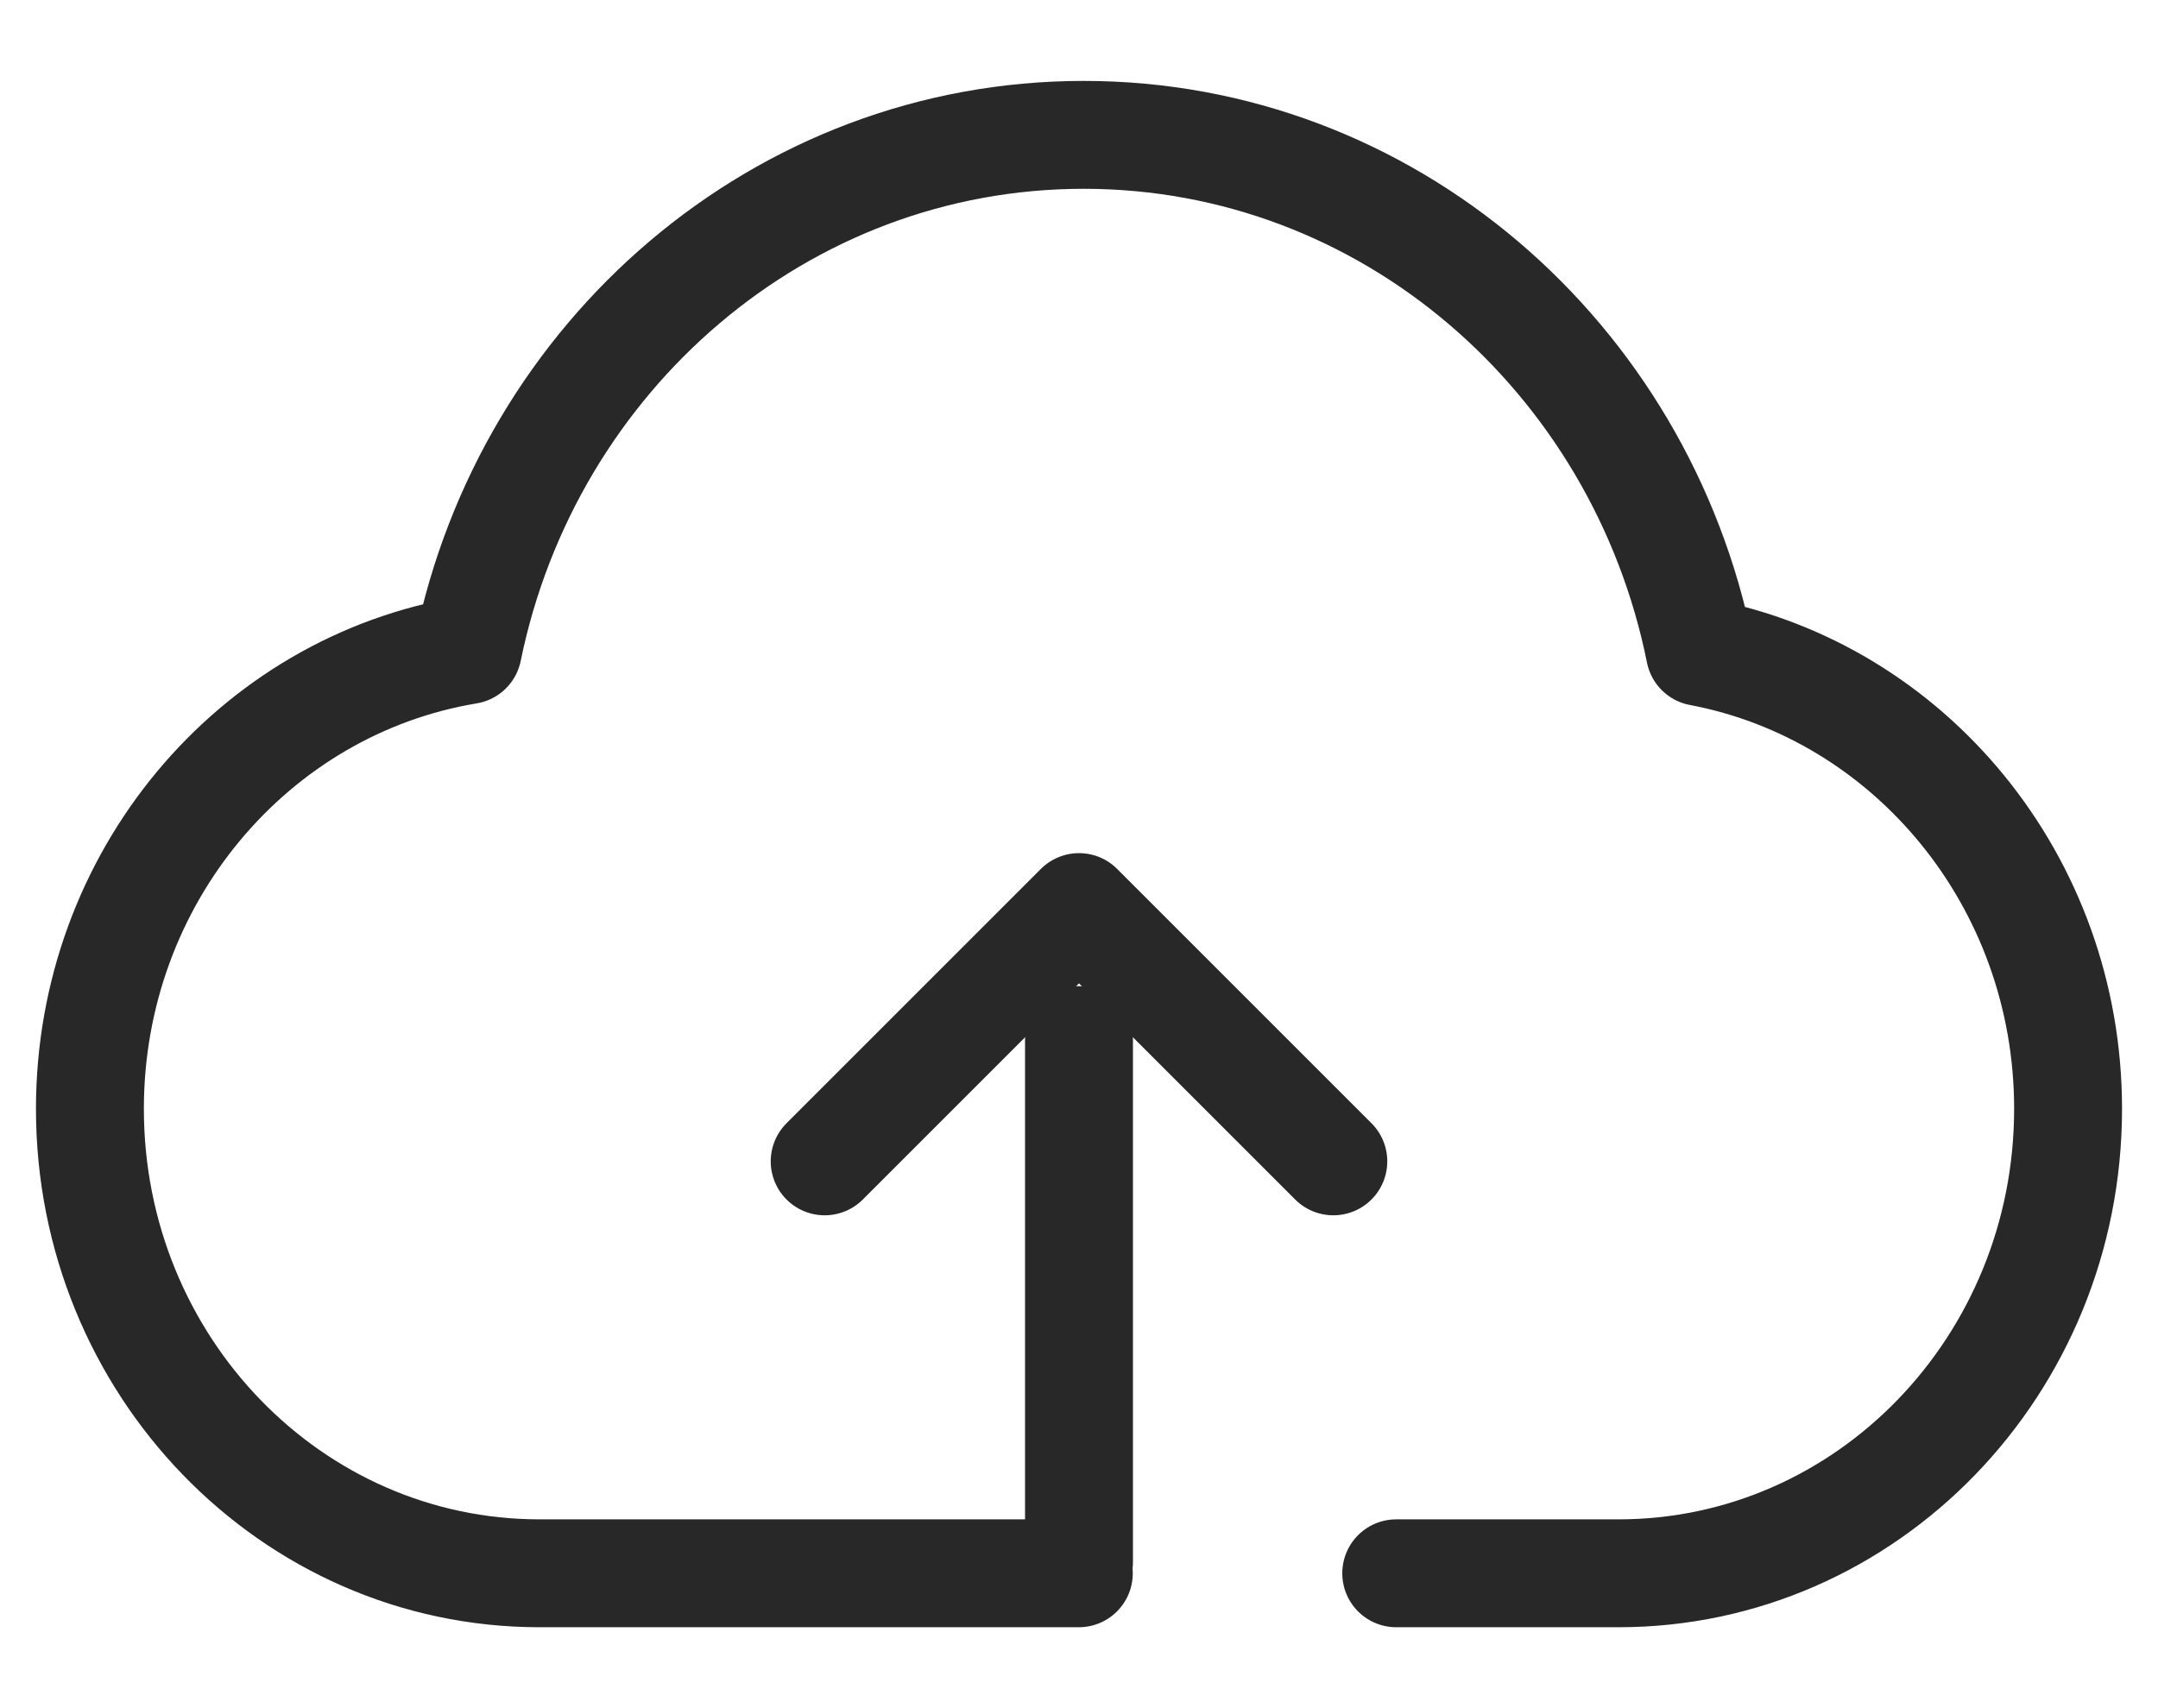 <?xml version="1.0" encoding="UTF-8"?>
<svg width="24px" height="19px" viewBox="0 0 24 19" version="1.1" xmlns="http://www.w3.org/2000/svg" xmlns:xlink="http://www.w3.org/1999/xlink">
    <!-- Generator: Sketch 58 (84663) - https://sketch.com -->
    <title>home_nav bar_icon_upload</title>
    <desc>Created with Sketch.</desc>
    <g id="zoocreator" stroke="none" stroke-width="1" fill="none" fill-rule="evenodd" stroke-linecap="round" stroke-linejoin="round">
        <g id="06-作品列表-加载中样式" transform="translate(-1731, -20)" stroke="#282828" stroke-width="1.2">
            <g id="home_nav-bar/style">
                <g id="home_nav-bar/style/state_login">
                    <g id="home_nav-bar/style">
                        <g id="nav-bar_icon_right" transform="translate(1613, 12)">
                            <g id="icon_style/28px-copy-2" transform="translate(116, 4)">
                                <g id="icon_style/28px">
                                    <g id="icon_style/28px/icon" transform="translate(3, 5)">
                                        <g id="home_nav-bar_icon_upload">
                                            <g id="Group" transform="translate(0, 0.5)">
                                                <path d="M11,10.069 L11,15.875" id="Line"></path>
                                                <path d="M10.998,16 C9.665,16 7.666,16 5,16 C2.239,16 0,13.687 0,10.834 C0,8.26 1.82,6.127 4.203,5.732 C4.872,2.458 7.684,0 11.052,0 C14.427,0 17.244,2.467 17.905,5.752 C20.235,6.192 22,8.3 22,10.834 C22,13.687 19.761,16 17,16 C15.601,16 15.113,16 14.528,16" id="Path"></path>
                                                <polyline id="Path" transform="translate(11, 11.418) rotate(-315) translate(-11, -11.418) " points="9 13.418 9 9.418 9 9.418 13 9.418"></polyline>
                                            </g>
                                        </g>
                                    </g>
                                </g>
                            </g>
                        </g>
                    </g>
                </g>
            </g>
        </g>
    </g>
</svg>